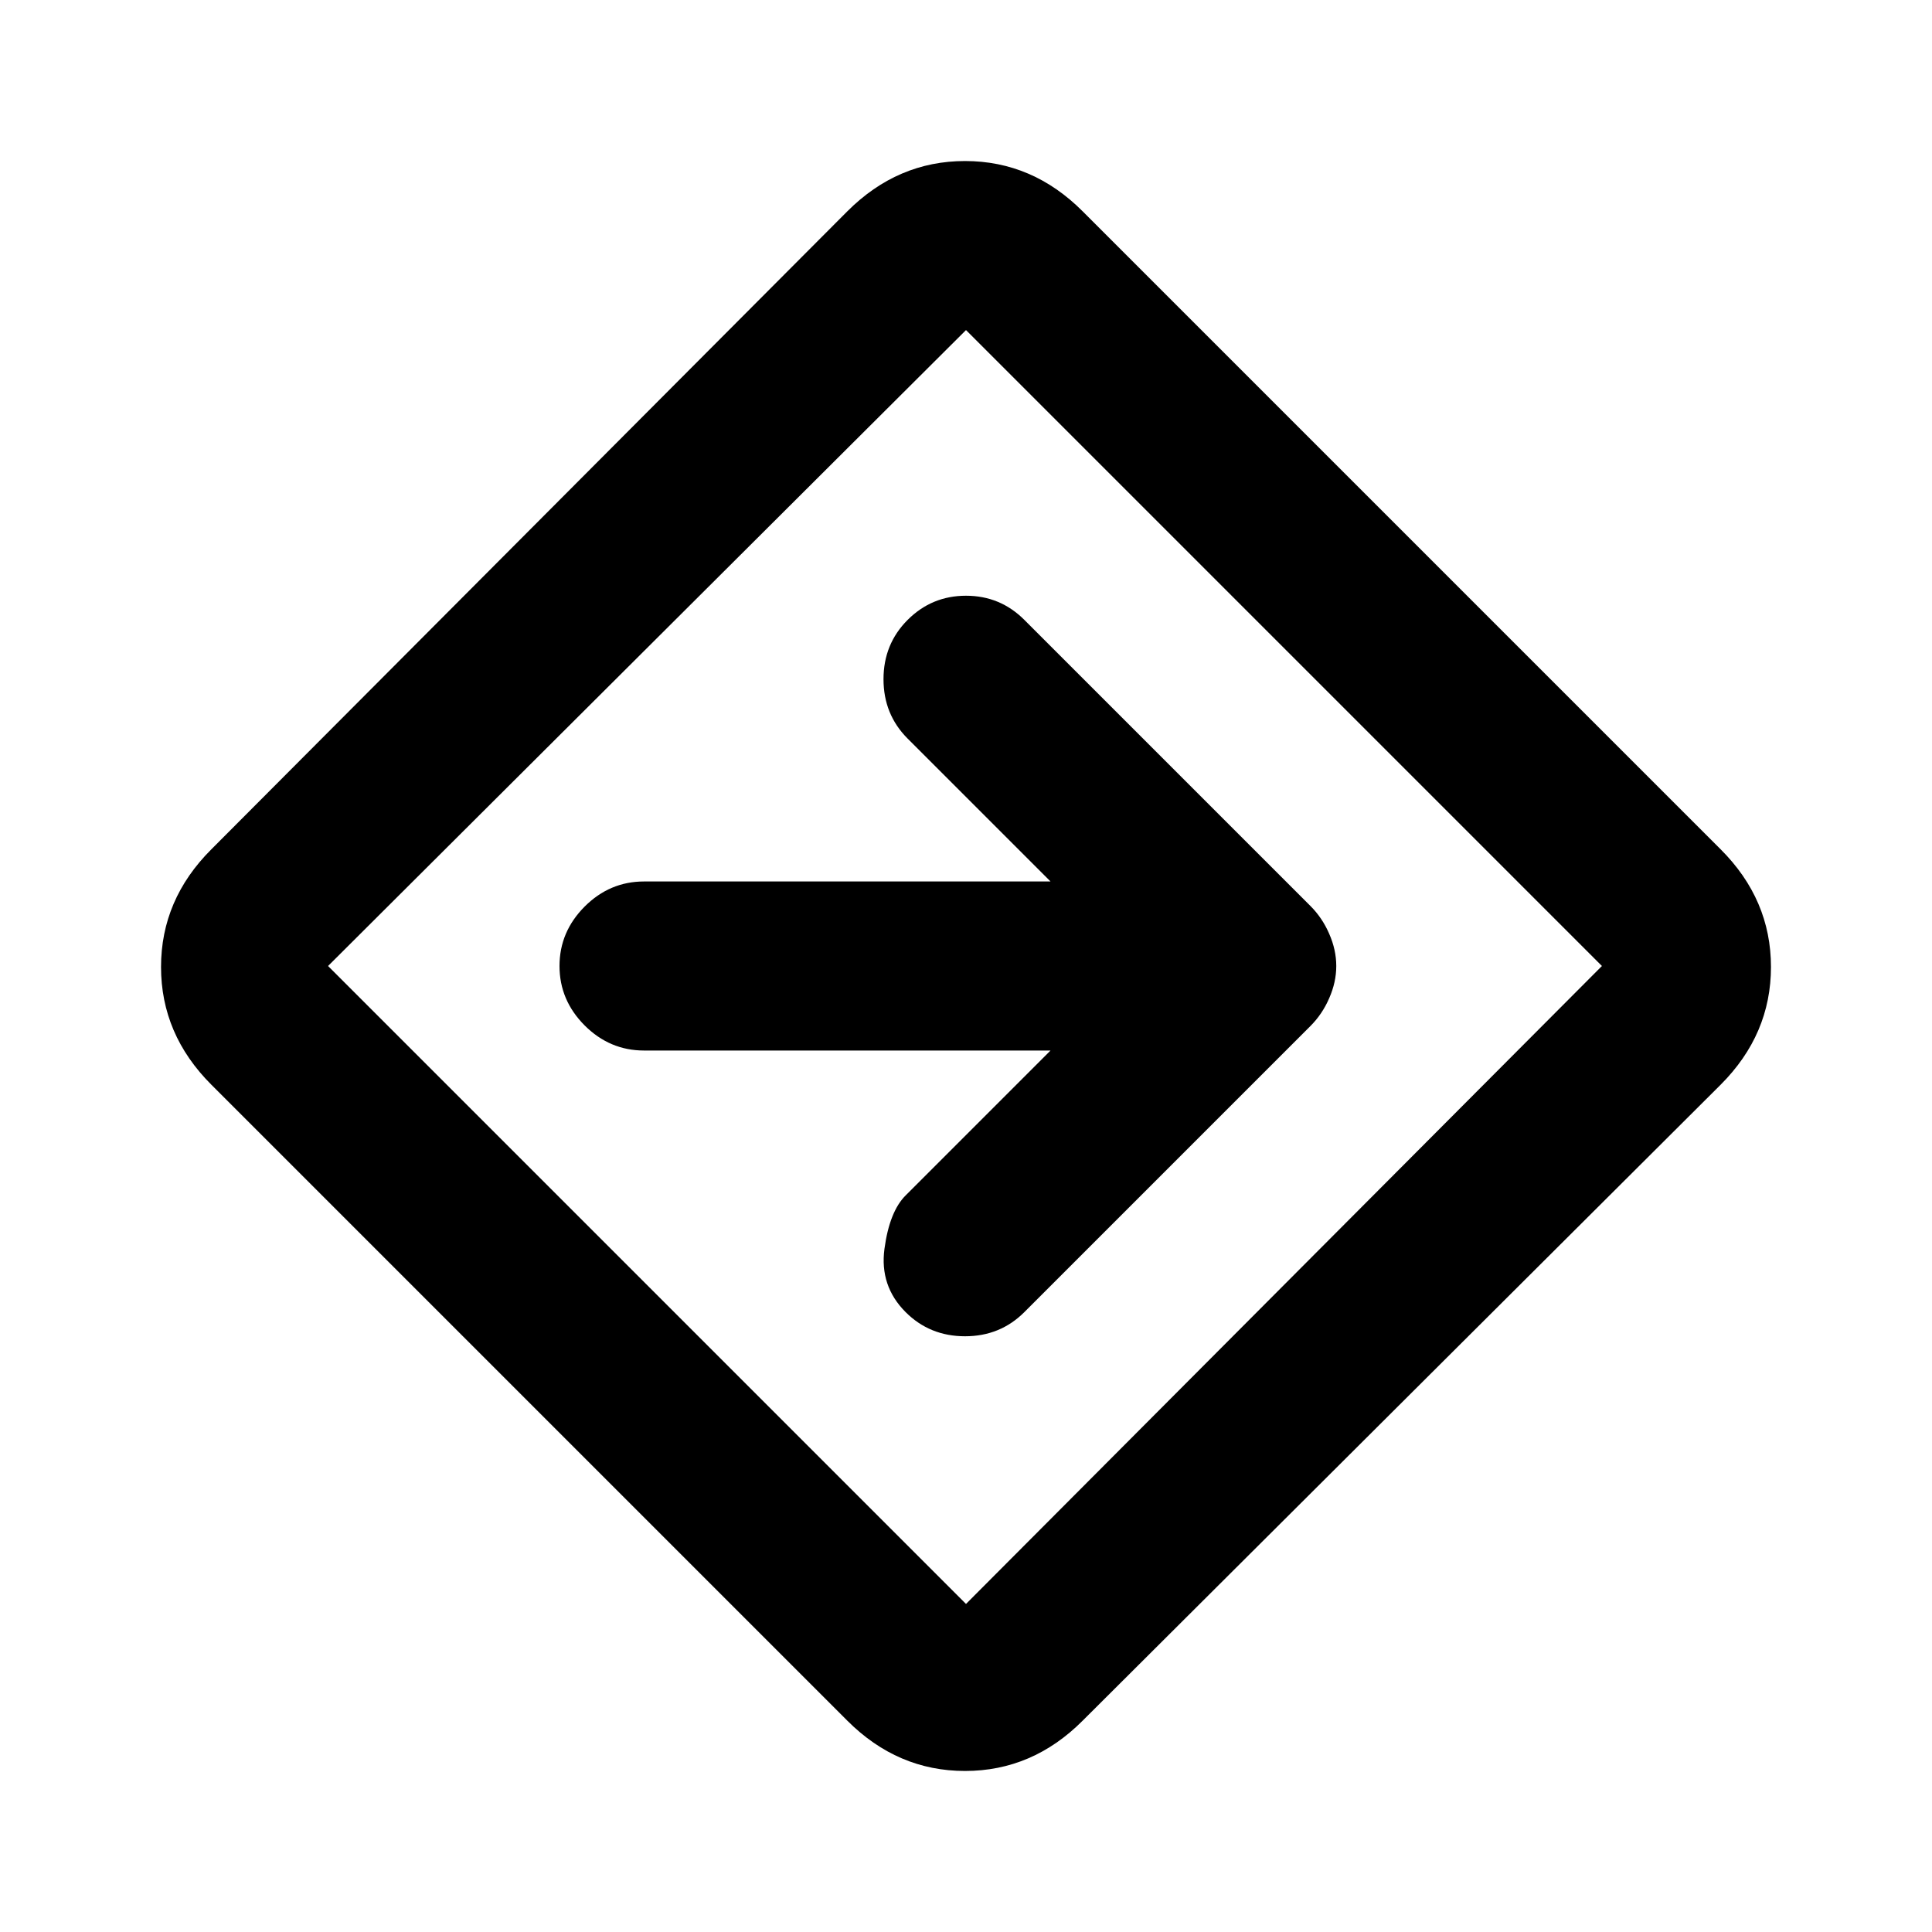 <svg xmlns="http://www.w3.org/2000/svg" height="20" width="20"><path d="M8.771 17.812 2.188 11.229Q1.667 10.708 1.667 10.01Q1.667 9.312 2.188 8.792L8.771 2.188Q9.292 1.667 9.99 1.667Q10.688 1.667 11.208 2.188L17.812 8.792Q18.333 9.312 18.333 10.01Q18.333 10.708 17.812 11.229L11.208 17.812Q10.688 18.333 9.99 18.333Q9.292 18.333 8.771 17.812ZM10 16.604Q10 16.604 10 16.604Q10 16.604 10 16.604L16.583 10Q16.583 10 16.583 10Q16.583 10 16.583 10L10 3.417Q10 3.417 10 3.417Q10 3.417 10 3.417L3.396 10Q3.396 10 3.396 10Q3.396 10 3.396 10ZM9.375 13.583Q9.625 13.833 9.99 13.833Q10.354 13.833 10.604 13.583L13.562 10.625Q13.688 10.5 13.76 10.333Q13.833 10.167 13.833 10Q13.833 9.833 13.76 9.667Q13.688 9.5 13.562 9.375L10.604 6.417Q10.354 6.167 10 6.167Q9.646 6.167 9.396 6.417Q9.146 6.667 9.146 7.031Q9.146 7.396 9.396 7.646L10.875 9.125H6.667Q6.312 9.125 6.052 9.385Q5.792 9.646 5.792 10Q5.792 10.354 6.052 10.615Q6.312 10.875 6.667 10.875H10.875L9.375 12.375Q9.208 12.542 9.156 12.927Q9.104 13.312 9.375 13.583ZM10 10Q10 10 10 10Q10 10 10 10Q10 10 10 10Q10 10 10 10Q10 10 10 10Q10 10 10 10Q10 10 10 10Q10 10 10 10Z"/></svg>
